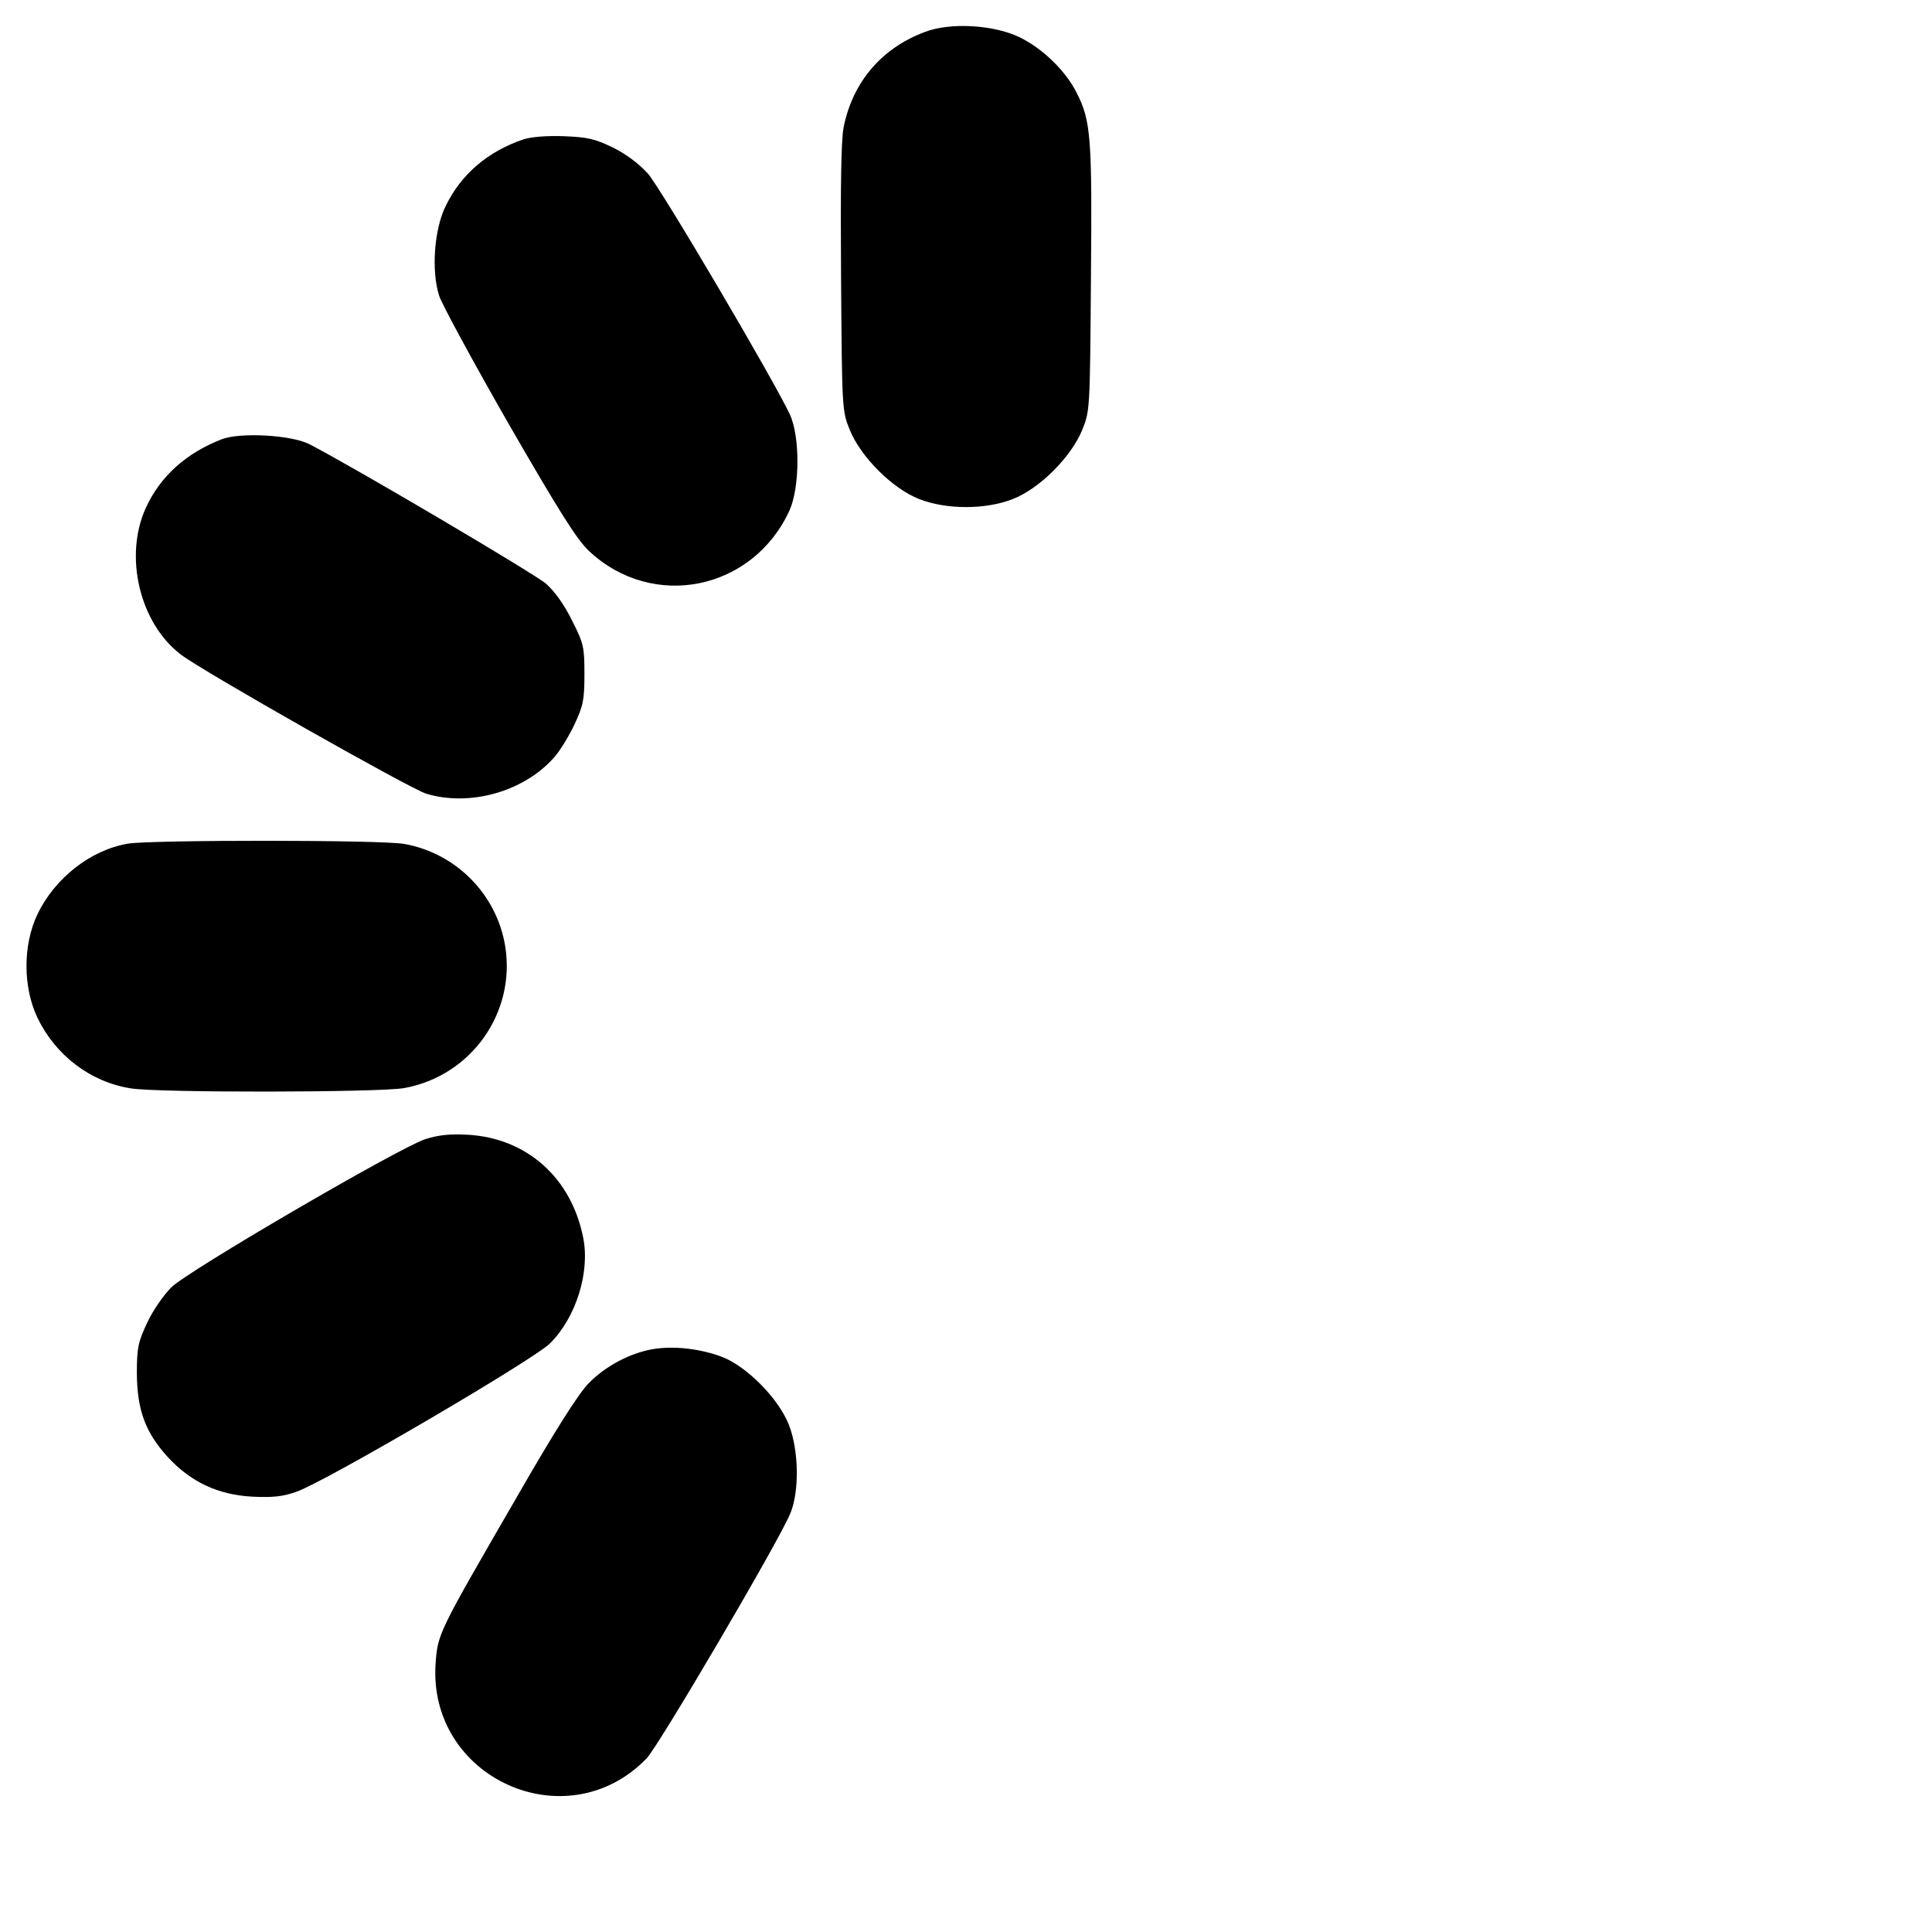 <?xml version="1.0" standalone="no"?>
<!DOCTYPE svg PUBLIC "-//W3C//DTD SVG 20010904//EN"
 "http://www.w3.org/TR/2001/REC-SVG-20010904/DTD/svg10.dtd">
<svg version="1.0" xmlns="http://www.w3.org/2000/svg"
 width="600pt" height="600pt" viewBox="0 0 600 600"
 preserveAspectRatio="xMidYMid meet">

<g transform="translate(0,600) scale(0.1,-0.1)"
fill="#000000" stroke="none">
<path d="M2873 5901 c-135 -50 -225 -156 -253 -296 -8 -41 -10 -187 -8 -470 3
-406 3 -411 27 -470 34 -84 133 -183 216 -215 84 -33 206 -33 290 0 83 32 182
131 216 215 24 59 24 64 27 470 4 440 0 491 -45 578 -34 68 -107 138 -178 172
-80 38 -213 46 -292 16z"/>
<path d="M1625 5567 c-109 -37 -192 -107 -240 -205 -37 -73 -46 -204 -21 -281
9 -27 106 -206 216 -398 157 -272 211 -358 249 -394 198 -186 509 -123 623
126 32 72 33 228 1 298 -50 107 -401 703 -441 748 -27 30 -68 61 -109 81 -56
27 -78 32 -152 35 -52 2 -102 -2 -126 -10z"/>
<path d="M689 4636 c-111 -43 -191 -115 -236 -213 -69 -151 -19 -359 109 -456
66 -51 714 -418 762 -432 136 -41 304 7 397 113 18 20 46 66 63 102 27 58 31
75 31 156 0 84 -2 95 -38 166 -24 49 -53 90 -81 115 -37 32 -602 365 -736 434
-56 28 -213 37 -271 15z"/>
<path d="M397 3380 c-116 -20 -227 -107 -281 -220 -45 -95 -45 -225 0 -320 56
-117 164 -200 290 -220 82 -14 775 -13 850 1 207 38 346 233 313 440 -26 161
-152 289 -313 318 -69 13 -784 13 -859 1z"/>
<path d="M1320 2462 c-85 -29 -737 -409 -788 -460 -24 -24 -58 -73 -75 -110
-28 -60 -32 -77 -32 -157 1 -114 26 -183 96 -260 72 -78 156 -117 262 -123 63
-3 95 0 137 15 86 29 737 410 788 461 81 80 125 222 103 329 -37 186 -176 309
-359 319 -57 3 -91 -1 -132 -14z"/>
<path d="M2027 1810 c-70 -12 -146 -52 -198 -105 -31 -31 -104 -145 -229 -363
-238 -411 -240 -415 -247 -505 -27 -358 406 -555 655 -298 37 38 410 673 446
760 29 68 27 197 -4 276 -32 82 -132 183 -210 212 -68 25 -149 34 -213 23z"/>
</g>
</svg>
